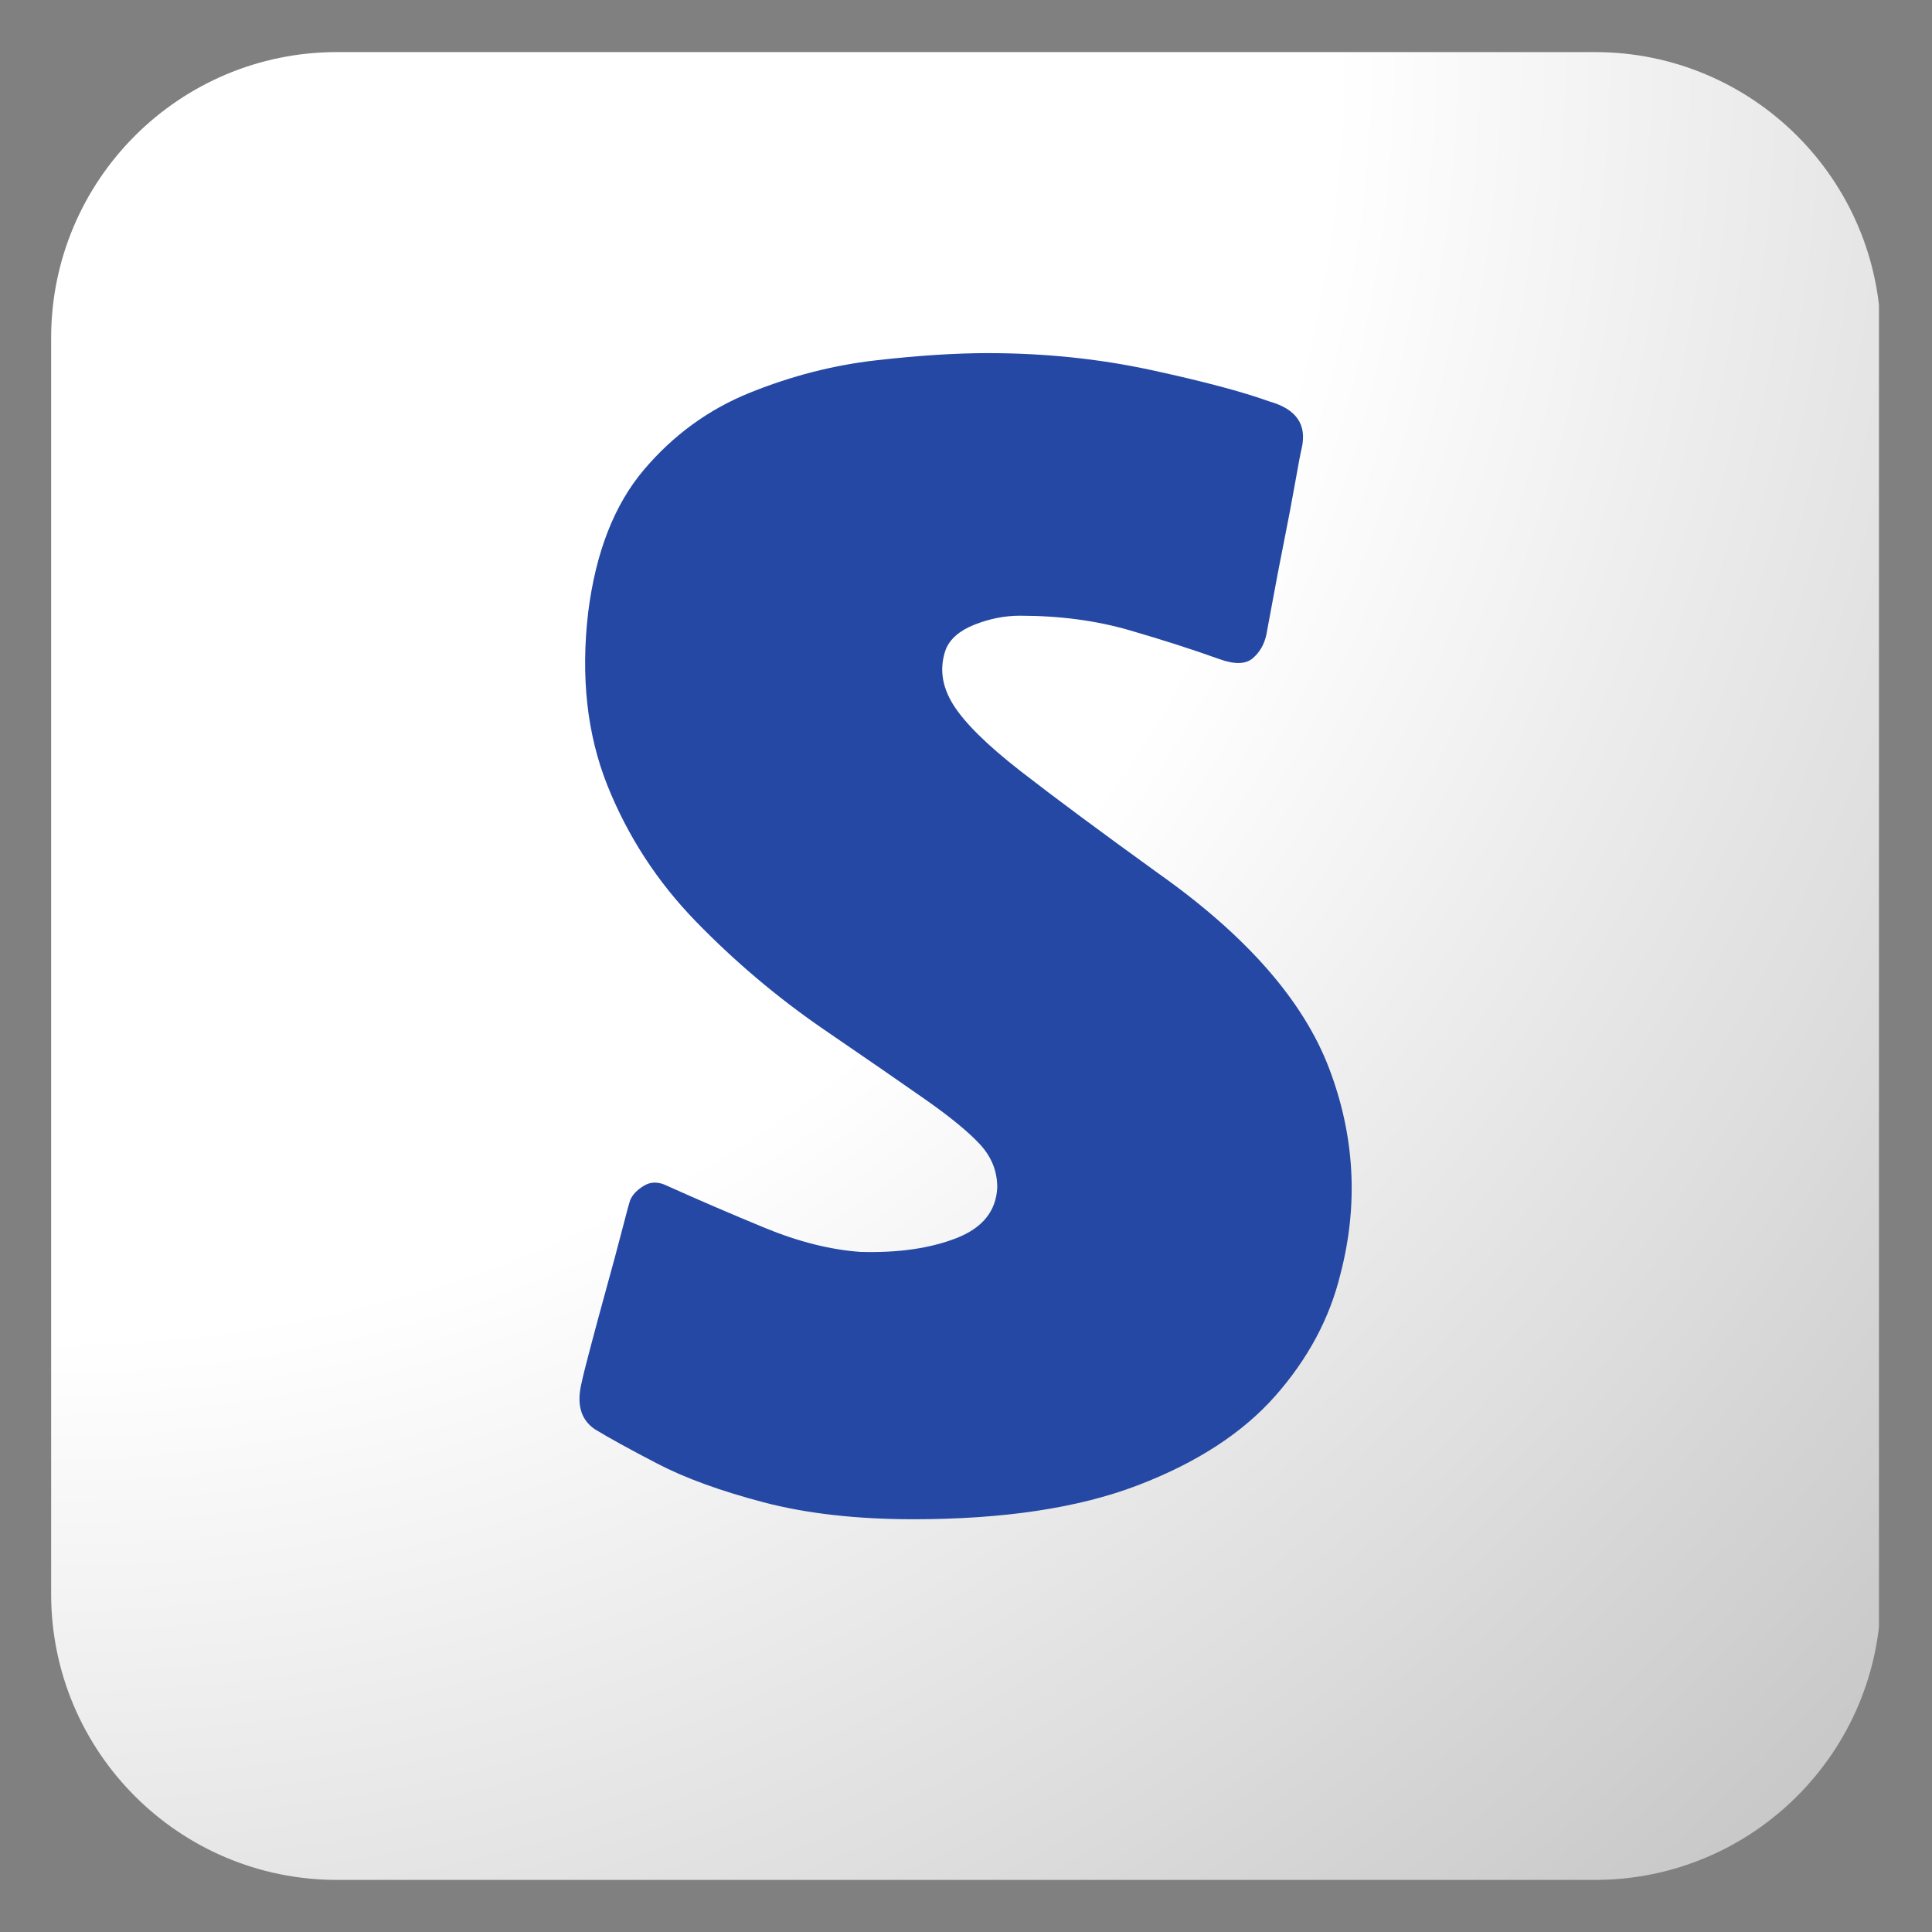 <svg xmlns="http://www.w3.org/2000/svg" xmlns:xlink="http://www.w3.org/1999/xlink" width="500" zoomAndPan="magnify" viewBox="0 0 375 375" height="500" preserveAspectRatio="xMidYMid meet" version="1.0"><rect x="0" y="0" width="375" height="375" fill="#808080" stroke="none"/><defs><g/><clipPath id="2334319298"><path d="M 9.926 10.109 L 364.707 10.109 L 364.707 364.891 L 9.926 364.891 Z M 9.926 10.109 " clip-rule="nonzero"/></clipPath><clipPath id="495d7a7afd"><path d="M 65.426 10.109 L 309.574 10.109 C 340.227 10.109 365.074 34.957 365.074 65.609 L 365.074 309.391 C 365.074 340.043 340.227 364.891 309.574 364.891 L 65.426 364.891 C 34.773 364.891 9.926 340.043 9.926 309.391 L 9.926 65.609 C 9.926 34.957 34.773 10.109 65.426 10.109 Z M 65.426 10.109 " clip-rule="nonzero"/></clipPath><radialGradient gradientTransform="matrix(1, 0, 0, 1, 9.923, 10.109)" gradientUnits="userSpaceOnUse" r="501.998" cx="0" id="1165d37dbf" cy="0" fx="0" fy="0"><stop stop-opacity="1" stop-color="rgb(100%, 100%, 100%)" offset="0"/><stop stop-opacity="1" stop-color="rgb(99.815%, 99.815%, 99.815%)" offset="0.5"/><stop stop-opacity="1" stop-color="rgb(99.541%, 99.541%, 99.541%)" offset="0.508"/><stop stop-opacity="1" stop-color="rgb(99.356%, 99.356%, 99.356%)" offset="0.512"/><stop stop-opacity="1" stop-color="rgb(99.173%, 99.173%, 99.173%)" offset="0.516"/><stop stop-opacity="1" stop-color="rgb(98.99%, 98.99%, 98.99%)" offset="0.52"/><stop stop-opacity="1" stop-color="rgb(98.805%, 98.805%, 98.805%)" offset="0.523"/><stop stop-opacity="1" stop-color="rgb(98.622%, 98.622%, 98.622%)" offset="0.527"/><stop stop-opacity="1" stop-color="rgb(98.439%, 98.439%, 98.439%)" offset="0.531"/><stop stop-opacity="1" stop-color="rgb(98.254%, 98.254%, 98.254%)" offset="0.535"/><stop stop-opacity="1" stop-color="rgb(98.071%, 98.071%, 98.071%)" offset="0.539"/><stop stop-opacity="1" stop-color="rgb(97.888%, 97.888%, 97.888%)" offset="0.543"/><stop stop-opacity="1" stop-color="rgb(97.704%, 97.704%, 97.704%)" offset="0.547"/><stop stop-opacity="1" stop-color="rgb(97.52%, 97.52%, 97.52%)" offset="0.551"/><stop stop-opacity="1" stop-color="rgb(97.337%, 97.337%, 97.337%)" offset="0.555"/><stop stop-opacity="1" stop-color="rgb(97.153%, 97.153%, 97.153%)" offset="0.559"/><stop stop-opacity="1" stop-color="rgb(96.97%, 96.97%, 96.97%)" offset="0.562"/><stop stop-opacity="1" stop-color="rgb(96.786%, 96.786%, 96.786%)" offset="0.566"/><stop stop-opacity="1" stop-color="rgb(96.602%, 96.602%, 96.602%)" offset="0.57"/><stop stop-opacity="1" stop-color="rgb(96.419%, 96.419%, 96.419%)" offset="0.574"/><stop stop-opacity="1" stop-color="rgb(96.236%, 96.236%, 96.236%)" offset="0.578"/><stop stop-opacity="1" stop-color="rgb(96.051%, 96.051%, 96.051%)" offset="0.582"/><stop stop-opacity="1" stop-color="rgb(95.868%, 95.868%, 95.868%)" offset="0.586"/><stop stop-opacity="1" stop-color="rgb(95.685%, 95.685%, 95.685%)" offset="0.59"/><stop stop-opacity="1" stop-color="rgb(95.502%, 95.502%, 95.502%)" offset="0.594"/><stop stop-opacity="1" stop-color="rgb(95.317%, 95.317%, 95.317%)" offset="0.598"/><stop stop-opacity="1" stop-color="rgb(95.134%, 95.134%, 95.134%)" offset="0.602"/><stop stop-opacity="1" stop-color="rgb(94.951%, 94.951%, 94.951%)" offset="0.605"/><stop stop-opacity="1" stop-color="rgb(94.766%, 94.766%, 94.766%)" offset="0.609"/><stop stop-opacity="1" stop-color="rgb(94.583%, 94.583%, 94.583%)" offset="0.613"/><stop stop-opacity="1" stop-color="rgb(94.4%, 94.4%, 94.4%)" offset="0.617"/><stop stop-opacity="1" stop-color="rgb(94.215%, 94.215%, 94.215%)" offset="0.621"/><stop stop-opacity="1" stop-color="rgb(94.032%, 94.032%, 94.032%)" offset="0.625"/><stop stop-opacity="1" stop-color="rgb(93.756%, 93.756%, 93.756%)" offset="0.629"/><stop stop-opacity="1" stop-color="rgb(93.39%, 93.39%, 93.39%)" offset="0.637"/><stop stop-opacity="1" stop-color="rgb(93.022%, 93.022%, 93.022%)" offset="0.645"/><stop stop-opacity="1" stop-color="rgb(92.654%, 92.654%, 92.654%)" offset="0.652"/><stop stop-opacity="1" stop-color="rgb(92.288%, 92.288%, 92.288%)" offset="0.66"/><stop stop-opacity="1" stop-color="rgb(91.92%, 91.92%, 91.92%)" offset="0.668"/><stop stop-opacity="1" stop-color="rgb(91.553%, 91.553%, 91.553%)" offset="0.676"/><stop stop-opacity="1" stop-color="rgb(91.187%, 91.187%, 91.187%)" offset="0.684"/><stop stop-opacity="1" stop-color="rgb(90.819%, 90.819%, 90.819%)" offset="0.691"/><stop stop-opacity="1" stop-color="rgb(90.453%, 90.453%, 90.453%)" offset="0.699"/><stop stop-opacity="1" stop-color="rgb(90.085%, 90.085%, 90.085%)" offset="0.707"/><stop stop-opacity="1" stop-color="rgb(89.717%, 89.717%, 89.717%)" offset="0.715"/><stop stop-opacity="1" stop-color="rgb(89.351%, 89.351%, 89.351%)" offset="0.723"/><stop stop-opacity="1" stop-color="rgb(88.983%, 88.983%, 88.983%)" offset="0.73"/><stop stop-opacity="1" stop-color="rgb(88.615%, 88.615%, 88.615%)" offset="0.738"/><stop stop-opacity="1" stop-color="rgb(88.249%, 88.249%, 88.249%)" offset="0.746"/><stop stop-opacity="1" stop-color="rgb(87.973%, 87.973%, 87.973%)" offset="0.754"/><stop stop-opacity="1" stop-color="rgb(87.79%, 87.79%, 87.79%)" offset="0.758"/><stop stop-opacity="1" stop-color="rgb(87.607%, 87.607%, 87.607%)" offset="0.762"/><stop stop-opacity="1" stop-color="rgb(87.422%, 87.422%, 87.422%)" offset="0.766"/><stop stop-opacity="1" stop-color="rgb(87.239%, 87.239%, 87.239%)" offset="0.77"/><stop stop-opacity="1" stop-color="rgb(87.056%, 87.056%, 87.056%)" offset="0.773"/><stop stop-opacity="1" stop-color="rgb(86.871%, 86.871%, 86.871%)" offset="0.777"/><stop stop-opacity="1" stop-color="rgb(86.688%, 86.688%, 86.688%)" offset="0.781"/><stop stop-opacity="1" stop-color="rgb(86.505%, 86.505%, 86.505%)" offset="0.785"/><stop stop-opacity="1" stop-color="rgb(86.322%, 86.322%, 86.322%)" offset="0.789"/><stop stop-opacity="1" stop-color="rgb(86.137%, 86.137%, 86.137%)" offset="0.793"/><stop stop-opacity="1" stop-color="rgb(85.954%, 85.954%, 85.954%)" offset="0.797"/><stop stop-opacity="1" stop-color="rgb(85.771%, 85.771%, 85.771%)" offset="0.801"/><stop stop-opacity="1" stop-color="rgb(85.587%, 85.587%, 85.587%)" offset="0.805"/><stop stop-opacity="1" stop-color="rgb(85.403%, 85.403%, 85.403%)" offset="0.809"/><stop stop-opacity="1" stop-color="rgb(85.22%, 85.22%, 85.22%)" offset="0.812"/><stop stop-opacity="1" stop-color="rgb(84.944%, 84.944%, 84.944%)" offset="0.816"/><stop stop-opacity="1" stop-color="rgb(84.576%, 84.576%, 84.576%)" offset="0.824"/><stop stop-opacity="1" stop-color="rgb(84.21%, 84.21%, 84.21%)" offset="0.832"/><stop stop-opacity="1" stop-color="rgb(83.842%, 83.842%, 83.842%)" offset="0.84"/><stop stop-opacity="1" stop-color="rgb(83.475%, 83.475%, 83.475%)" offset="0.848"/><stop stop-opacity="1" stop-color="rgb(83.109%, 83.109%, 83.109%)" offset="0.855"/><stop stop-opacity="1" stop-color="rgb(82.741%, 82.741%, 82.741%)" offset="0.863"/><stop stop-opacity="1" stop-color="rgb(82.373%, 82.373%, 82.373%)" offset="0.871"/><stop stop-opacity="1" stop-color="rgb(82.098%, 82.098%, 82.098%)" offset="0.879"/><stop stop-opacity="1" stop-color="rgb(81.915%, 81.915%, 81.915%)" offset="0.883"/><stop stop-opacity="1" stop-color="rgb(81.732%, 81.732%, 81.732%)" offset="0.887"/><stop stop-opacity="1" stop-color="rgb(81.548%, 81.548%, 81.548%)" offset="0.891"/><stop stop-opacity="1" stop-color="rgb(81.364%, 81.364%, 81.364%)" offset="0.895"/><stop stop-opacity="1" stop-color="rgb(81.181%, 81.181%, 81.181%)" offset="0.898"/><stop stop-opacity="1" stop-color="rgb(80.997%, 80.997%, 80.997%)" offset="0.902"/><stop stop-opacity="1" stop-color="rgb(80.814%, 80.814%, 80.814%)" offset="0.906"/><stop stop-opacity="1" stop-color="rgb(80.537%, 80.537%, 80.537%)" offset="0.91"/><stop stop-opacity="1" stop-color="rgb(80.171%, 80.171%, 80.171%)" offset="0.918"/><stop stop-opacity="1" stop-color="rgb(79.803%, 79.803%, 79.803%)" offset="0.926"/><stop stop-opacity="1" stop-color="rgb(79.436%, 79.436%, 79.436%)" offset="0.934"/><stop stop-opacity="1" stop-color="rgb(79.161%, 79.161%, 79.161%)" offset="0.941"/><stop stop-opacity="1" stop-color="rgb(78.978%, 78.978%, 78.978%)" offset="0.945"/><stop stop-opacity="1" stop-color="rgb(78.793%, 78.793%, 78.793%)" offset="0.949"/><stop stop-opacity="1" stop-color="rgb(78.61%, 78.61%, 78.61%)" offset="0.953"/><stop stop-opacity="1" stop-color="rgb(78.334%, 78.334%, 78.334%)" offset="0.957"/><stop stop-opacity="1" stop-color="rgb(77.968%, 77.968%, 77.968%)" offset="0.965"/><stop stop-opacity="1" stop-color="rgb(77.692%, 77.692%, 77.692%)" offset="0.973"/><stop stop-opacity="1" stop-color="rgb(77.509%, 77.509%, 77.509%)" offset="0.977"/><stop stop-opacity="1" stop-color="rgb(77.234%, 77.234%, 77.234%)" offset="0.98"/><stop stop-opacity="1" stop-color="rgb(76.958%, 76.958%, 76.958%)" offset="0.988"/><stop stop-opacity="1" stop-color="rgb(76.683%, 76.683%, 76.683%)" offset="0.992"/><stop stop-opacity="1" stop-color="rgb(76.5%, 76.5%, 76.5%)" offset="1"/></radialGradient></defs><g clip-path="url(#2334319298)"><g clip-path="url(#495d7a7afd)"><path fill="url(#1165d37dbf)" d="M 9.926 10.109 L 9.926 364.891 L 364.707 364.891 L 364.707 10.109 Z M 9.926 10.109 " fill-rule="nonzero"/></g></g><g fill="#2448a4" fill-opacity="1"><g transform="translate(96.661, 291.134)"><g><path d="M 128.172 -121.609 C 145.266 -109.523 156.312 -96.914 161.312 -83.781 C 166.312 -70.656 167.039 -57.316 163.5 -43.766 C 161.414 -35.223 157.195 -27.352 150.844 -20.156 C 144.488 -12.969 135.578 -7.188 124.109 -2.812 C 112.648 1.562 98.164 3.75 80.656 3.75 C 69.613 3.75 59.922 2.656 51.578 0.469 C 43.242 -1.719 36.367 -4.219 30.953 -7.031 C 25.535 -9.844 21.469 -12.082 18.75 -13.75 C 16.039 -15.625 15.207 -18.648 16.25 -22.828 C 16.457 -23.867 17.031 -26.16 17.969 -29.703 C 18.906 -33.242 19.945 -37.098 21.094 -41.266 C 22.25 -45.43 23.242 -49.129 24.078 -52.359 C 24.91 -55.586 25.43 -57.516 25.641 -58.141 C 26.055 -59.191 26.941 -60.133 28.297 -60.969 C 29.648 -61.801 31.16 -61.801 32.828 -60.969 C 38.867 -58.25 45.172 -55.535 51.734 -52.828 C 58.305 -50.117 64.508 -48.555 70.344 -48.141 C 77.633 -47.93 83.832 -48.816 88.938 -50.797 C 94.039 -52.773 96.695 -56.062 96.906 -60.656 C 96.906 -63.781 95.812 -66.539 93.625 -68.938 C 91.438 -71.332 87.895 -74.25 83 -77.688 C 78.102 -81.125 71.383 -85.758 62.844 -91.594 C 54.082 -97.645 45.953 -104.523 38.453 -112.234 C 30.953 -119.941 25.219 -128.742 21.25 -138.641 C 17.289 -148.547 16.039 -159.75 17.5 -172.25 C 18.969 -183.926 22.566 -193.148 28.297 -199.922 C 34.023 -206.691 40.898 -211.691 48.922 -214.922 C 56.953 -218.16 65.082 -220.25 73.312 -221.188 C 81.539 -222.125 88.781 -222.594 95.031 -222.594 C 106.082 -222.594 116.66 -221.5 126.766 -219.312 C 136.879 -217.125 144.539 -215.086 149.75 -213.203 C 154.957 -211.742 157.039 -208.723 156 -204.141 C 155.789 -203.305 155.375 -201.117 154.75 -197.578 C 154.125 -194.035 153.395 -190.18 152.562 -186.016 C 151.727 -181.848 151 -178.039 150.375 -174.594 C 149.75 -171.156 149.332 -168.914 149.125 -167.875 C 148.707 -166 147.82 -164.488 146.469 -163.344 C 145.113 -162.195 142.977 -162.145 140.062 -163.188 C 134.844 -165.062 129.004 -166.938 122.547 -168.812 C 116.086 -170.688 109.004 -171.625 101.297 -171.625 C 98.367 -171.625 95.445 -171.051 92.531 -169.906 C 89.613 -168.758 87.738 -167.145 86.906 -165.062 C 85.656 -161.52 86.125 -157.977 88.312 -154.438 C 90.5 -150.895 94.875 -146.566 101.438 -141.453 C 108.008 -136.348 116.922 -129.734 128.172 -121.609 Z M 128.172 -121.609 "/></g></g></g></svg>
